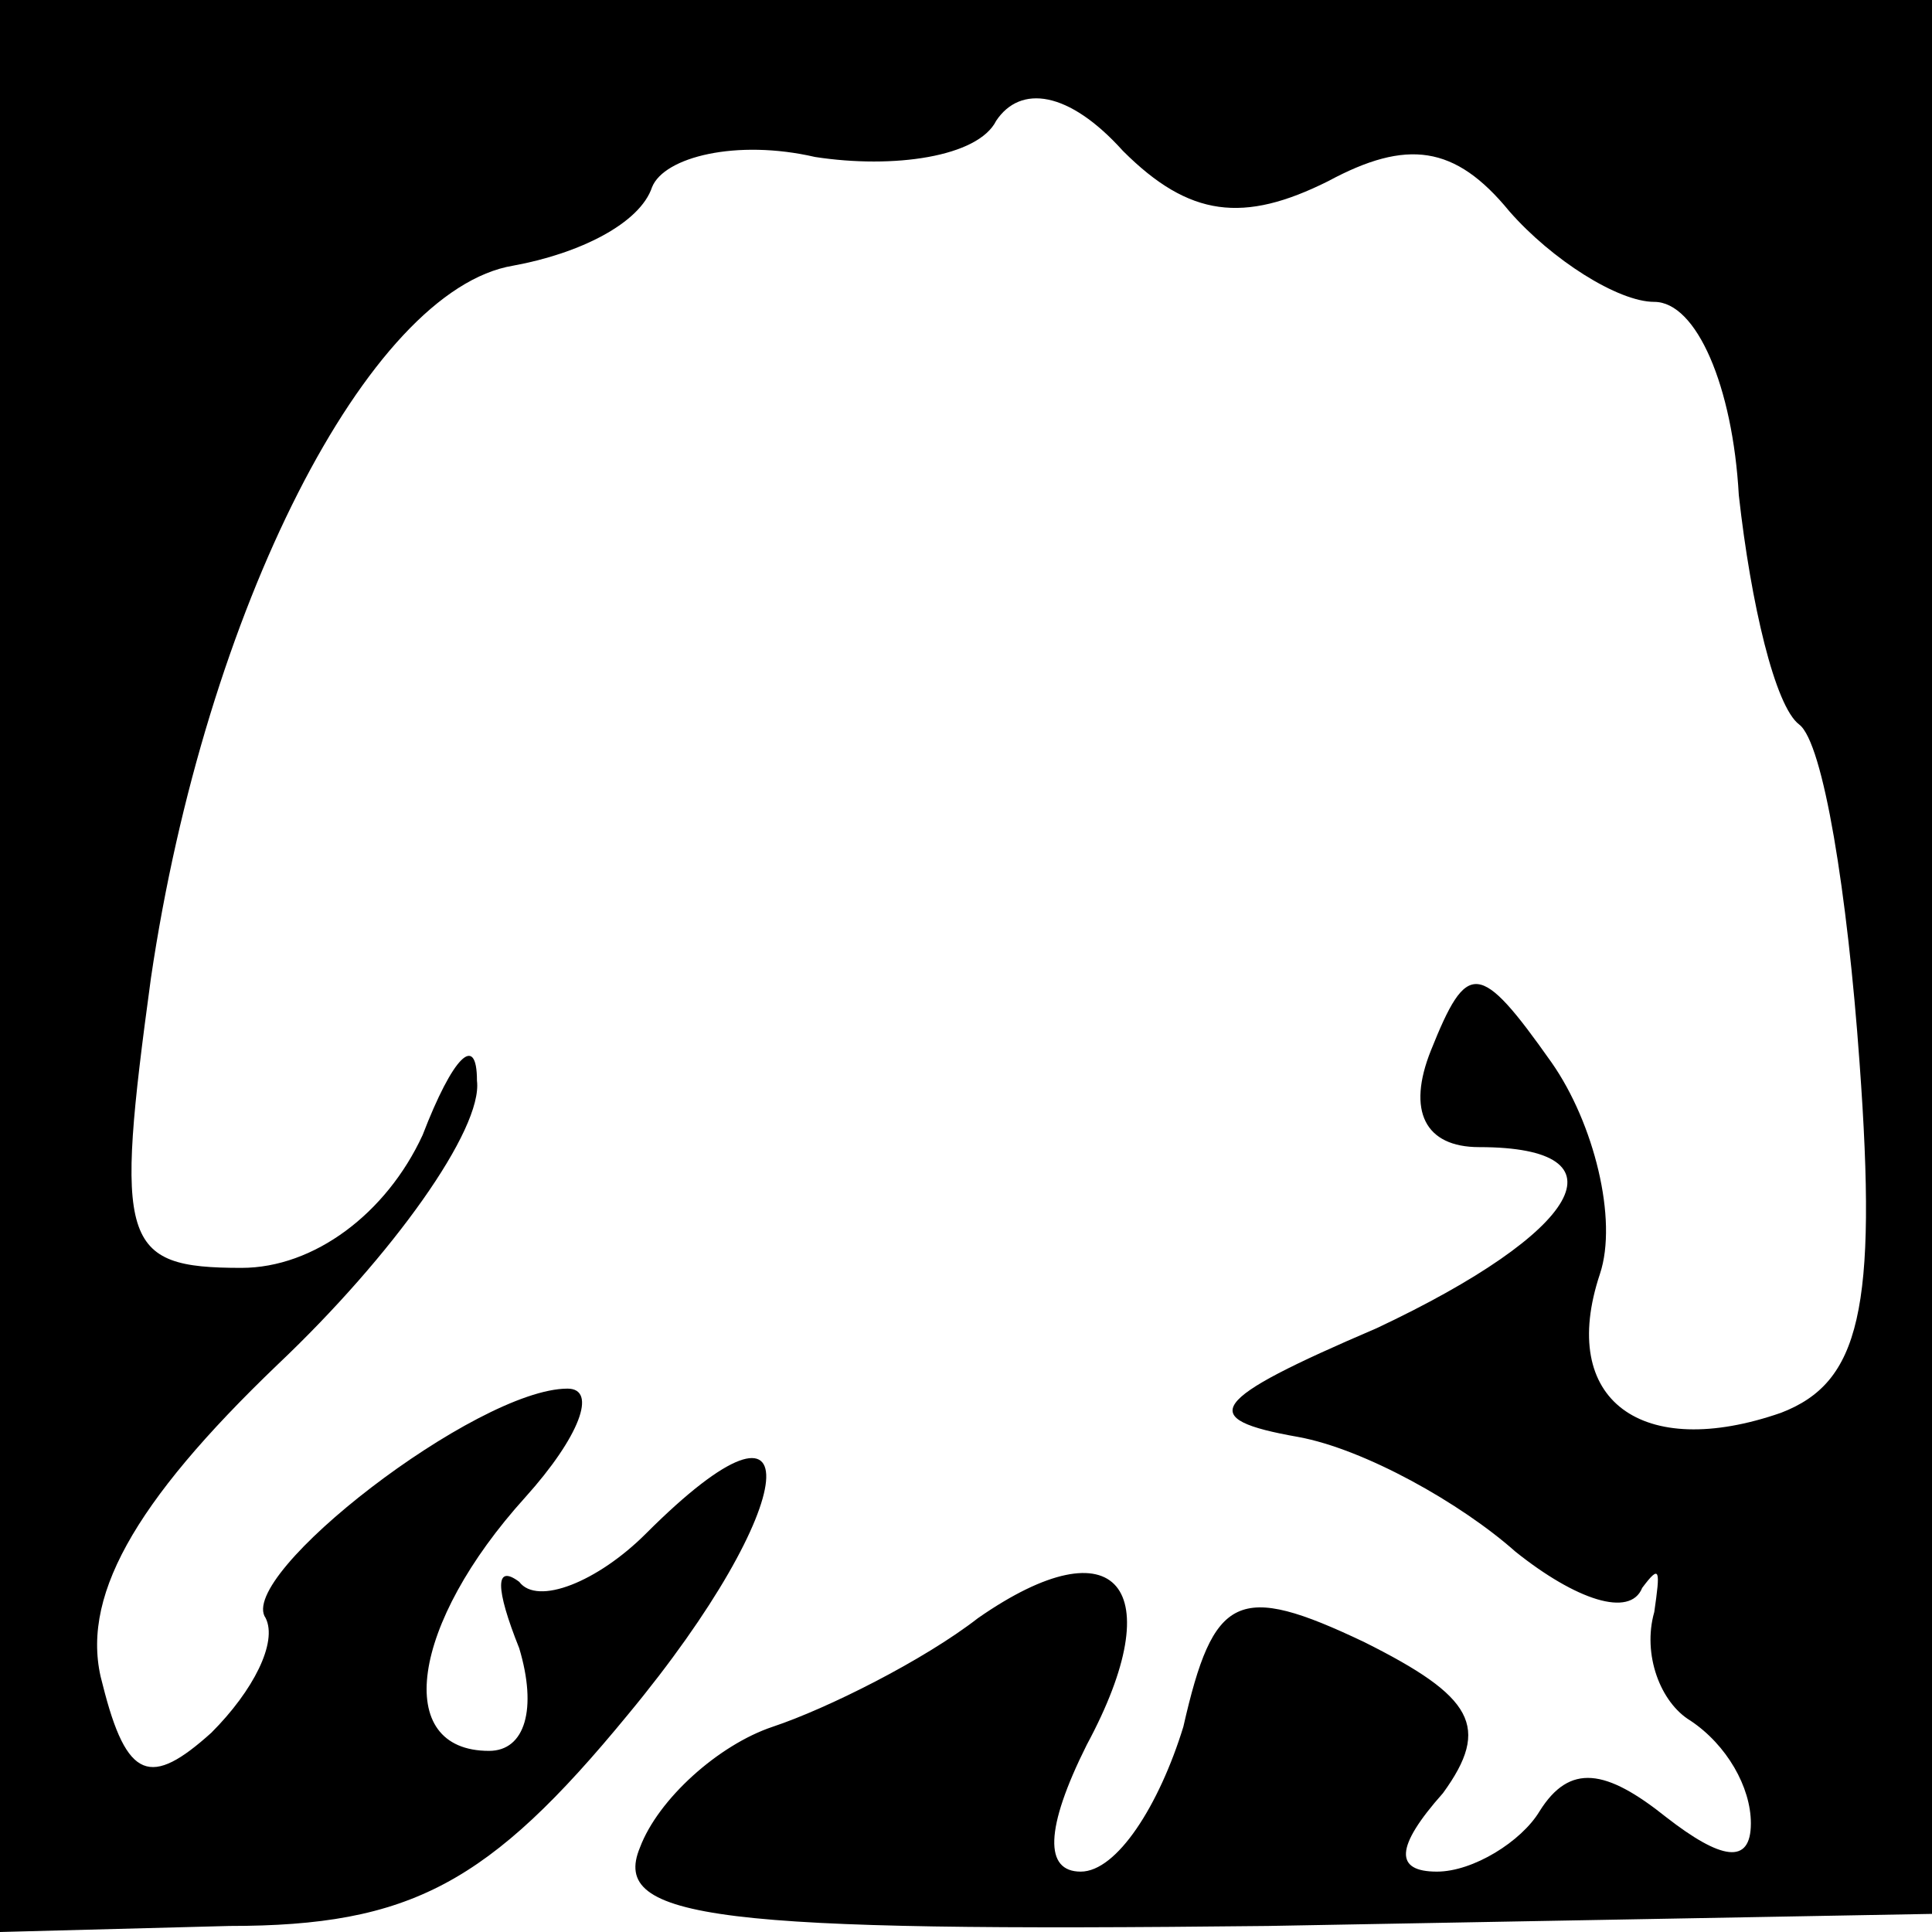 <?xml version="1.0" standalone="no"?>
<!DOCTYPE svg PUBLIC "-//W3C//DTD SVG 20010904//EN"
 "http://www.w3.org/TR/2001/REC-SVG-20010904/DTD/svg10.dtd">
<svg version="1.0" xmlns="http://www.w3.org/2000/svg"
 width="32pt" height="32pt" viewBox="0 0 32 32"
 preserveAspectRatio="xMidYMid meet">
<g transform="translate(0,32) scale(0.1,-0.1)"
fill="#000000" stroke="none">
<path fill="#000000" stroke="none" d="M0 160 l0 -160 38 1 c30 0 43 7 66 35
29 35 31 58 3 30 -8 -8 -18 -12 -21 -8 -4 3 -4 -1 0 -11 3 -10 1 -17 -5 -17
-16 0 -13 21 6 42 9 10 12 18 7 18 -15 0 -55 -31 -50 -38 2 -4 -2 -12 -9 -19
-10 -9 -14 -8 -18 8 -4 14 5 30 29 53 19 18 34 39 33 47 0 8 -4 4 -9 -9 -6
-13 -18 -22 -30 -22 -20 0 -21 4 -15 48 9 61 36 114 60 118 11 2 21 7 23 13 2
5 14 8 27 5 13 -2 27 0 30 6 4 6 12 5 21 -5 11 -11 20 -12 34 -5 13 7 21 6 30
-5 7 -8 18 -15 24 -15 7 0 13 -14 14 -32 2 -18 6 -35 10 -38 4 -3 8 -28 10
-56 3 -41 0 -53 -13 -58 -23 -8 -37 2 -30 23 3 9 -1 25 -8 35 -12 17 -14 17
-20 2 -4 -10 -1 -16 8 -16 25 0 17 -14 -17 -30 -28 -12 -30 -15 -13 -18 11 -2
27 -11 36 -19 10 -8 19 -11 21 -6 3 4 3 3 2 -4 -2 -7 1 -15 6 -18 6 -4 10 -11
10 -17 0 -7 -5 -6 -14 1 -10 8 -16 9 -21 1 -3 -5 -11 -10 -17 -10 -7 0 -7 4 1
13 8 11 5 16 -13 25 -21 10 -25 8 -30 -14 -4 -13 -11 -24 -17 -24 -6 0 -6 7 1
21 14 26 5 37 -18 21 -9 -7 -25 -15 -34 -18 -9 -3 -19 -12 -22 -20 -5 -12 13
-14 104 -13 l110 2 0 159 0 158 -160 0 -160 0 0 -160z"/>
</g>
</svg>
